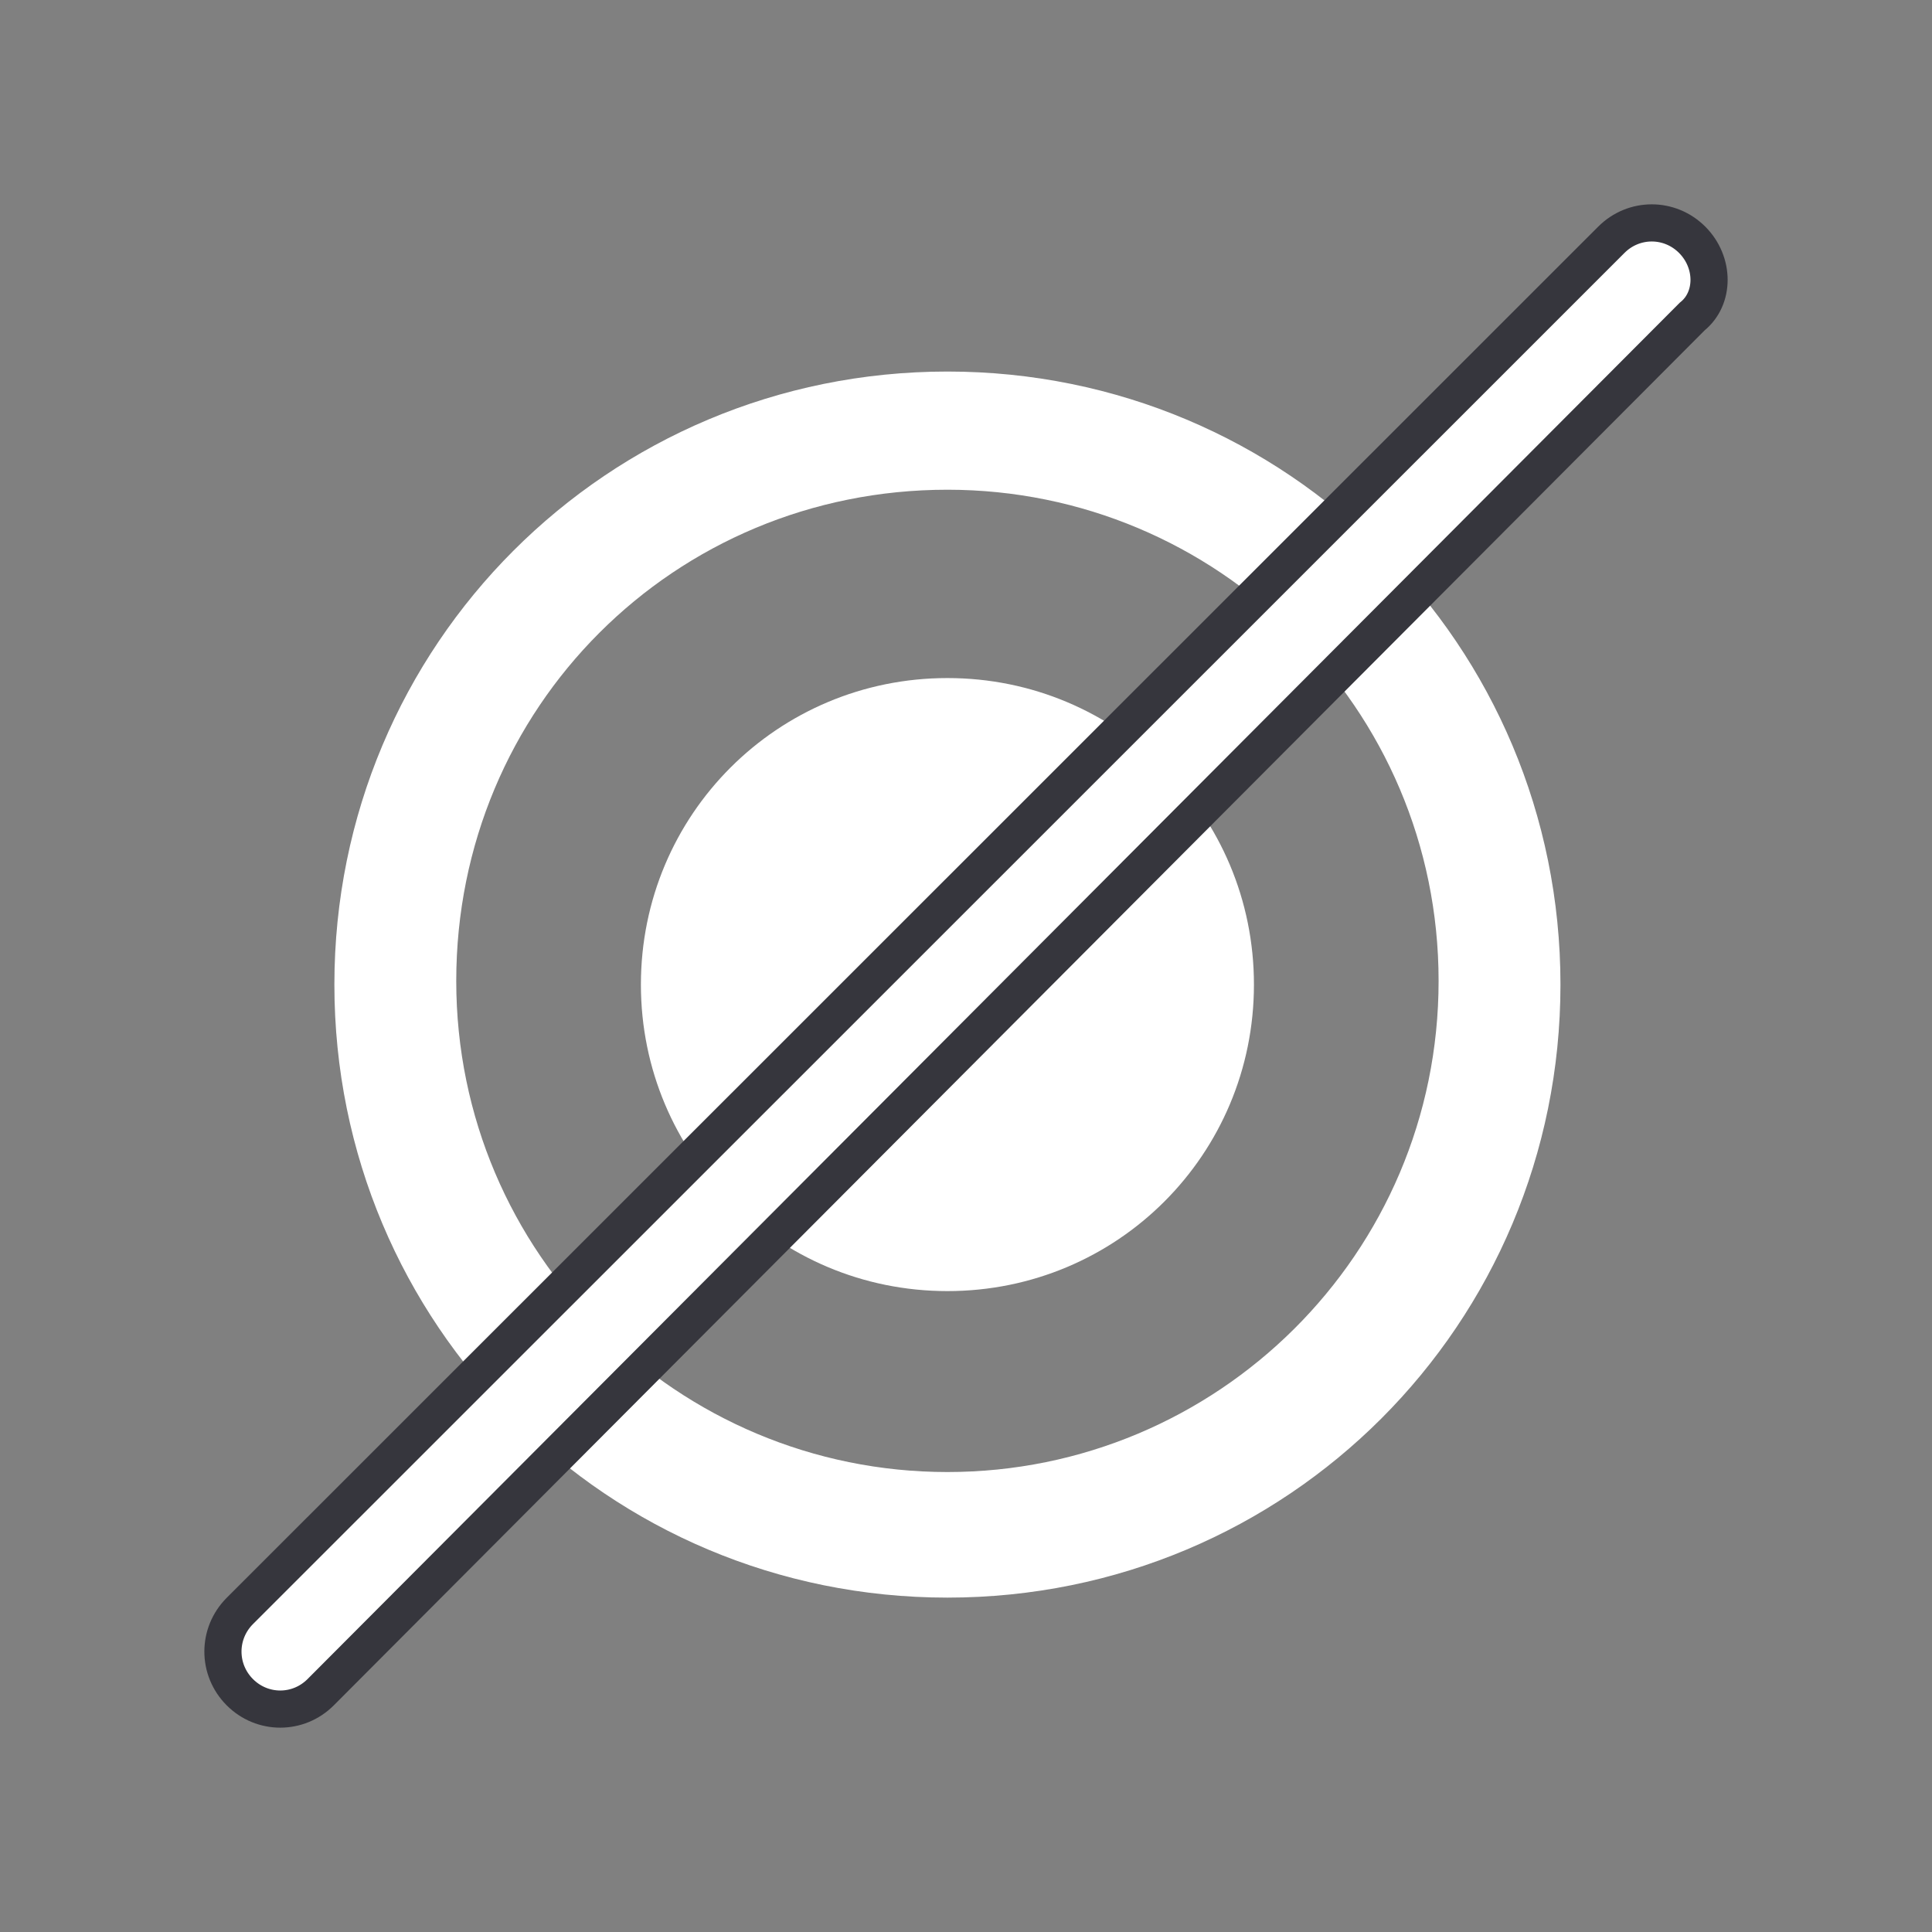 <svg width="52" height="52" viewBox="0 0 52 52" fill="none" xmlns="http://www.w3.org/2000/svg">
<rect x="0" y="0" width="52" height="52" fill="#808080" stroke="none"/>
<path d="M25.5 18.25C20.928 18.25 17.25 21.928 17.25 26.5C17.25 31.072 20.928 34.75 25.5 34.75C30.072 34.75 33.75 31.072 33.75 26.5C33.75 21.928 30.072 18.25 25.5 18.25ZM25.5 10C16.355 10 9 17.355 9 26.5C9 35.645 16.355 43 25.5 43C34.645 43 42 35.645 42 26.5C42 17.355 34.645 10 25.5 10ZM25.5 39.62C18.244 39.62 12.28 33.756 12.28 26.401C12.28 19.045 18.145 13.181 25.5 13.181C32.756 13.181 38.72 19.045 38.72 26.401C38.72 33.756 32.756 39.62 25.5 39.62Z" fill="white"/>
<path d="M45.546 8.519L8.632 45.545C8.027 46.152 7.059 46.152 6.454 45.545C5.849 44.938 5.849 43.967 6.454 43.36L43.368 6.455C43.973 5.848 44.941 5.848 45.546 6.455C46.151 7.062 46.151 8.033 45.546 8.519Z" fill="white" stroke="#36363D" stroke-miterlimit="10"/>
</svg>
